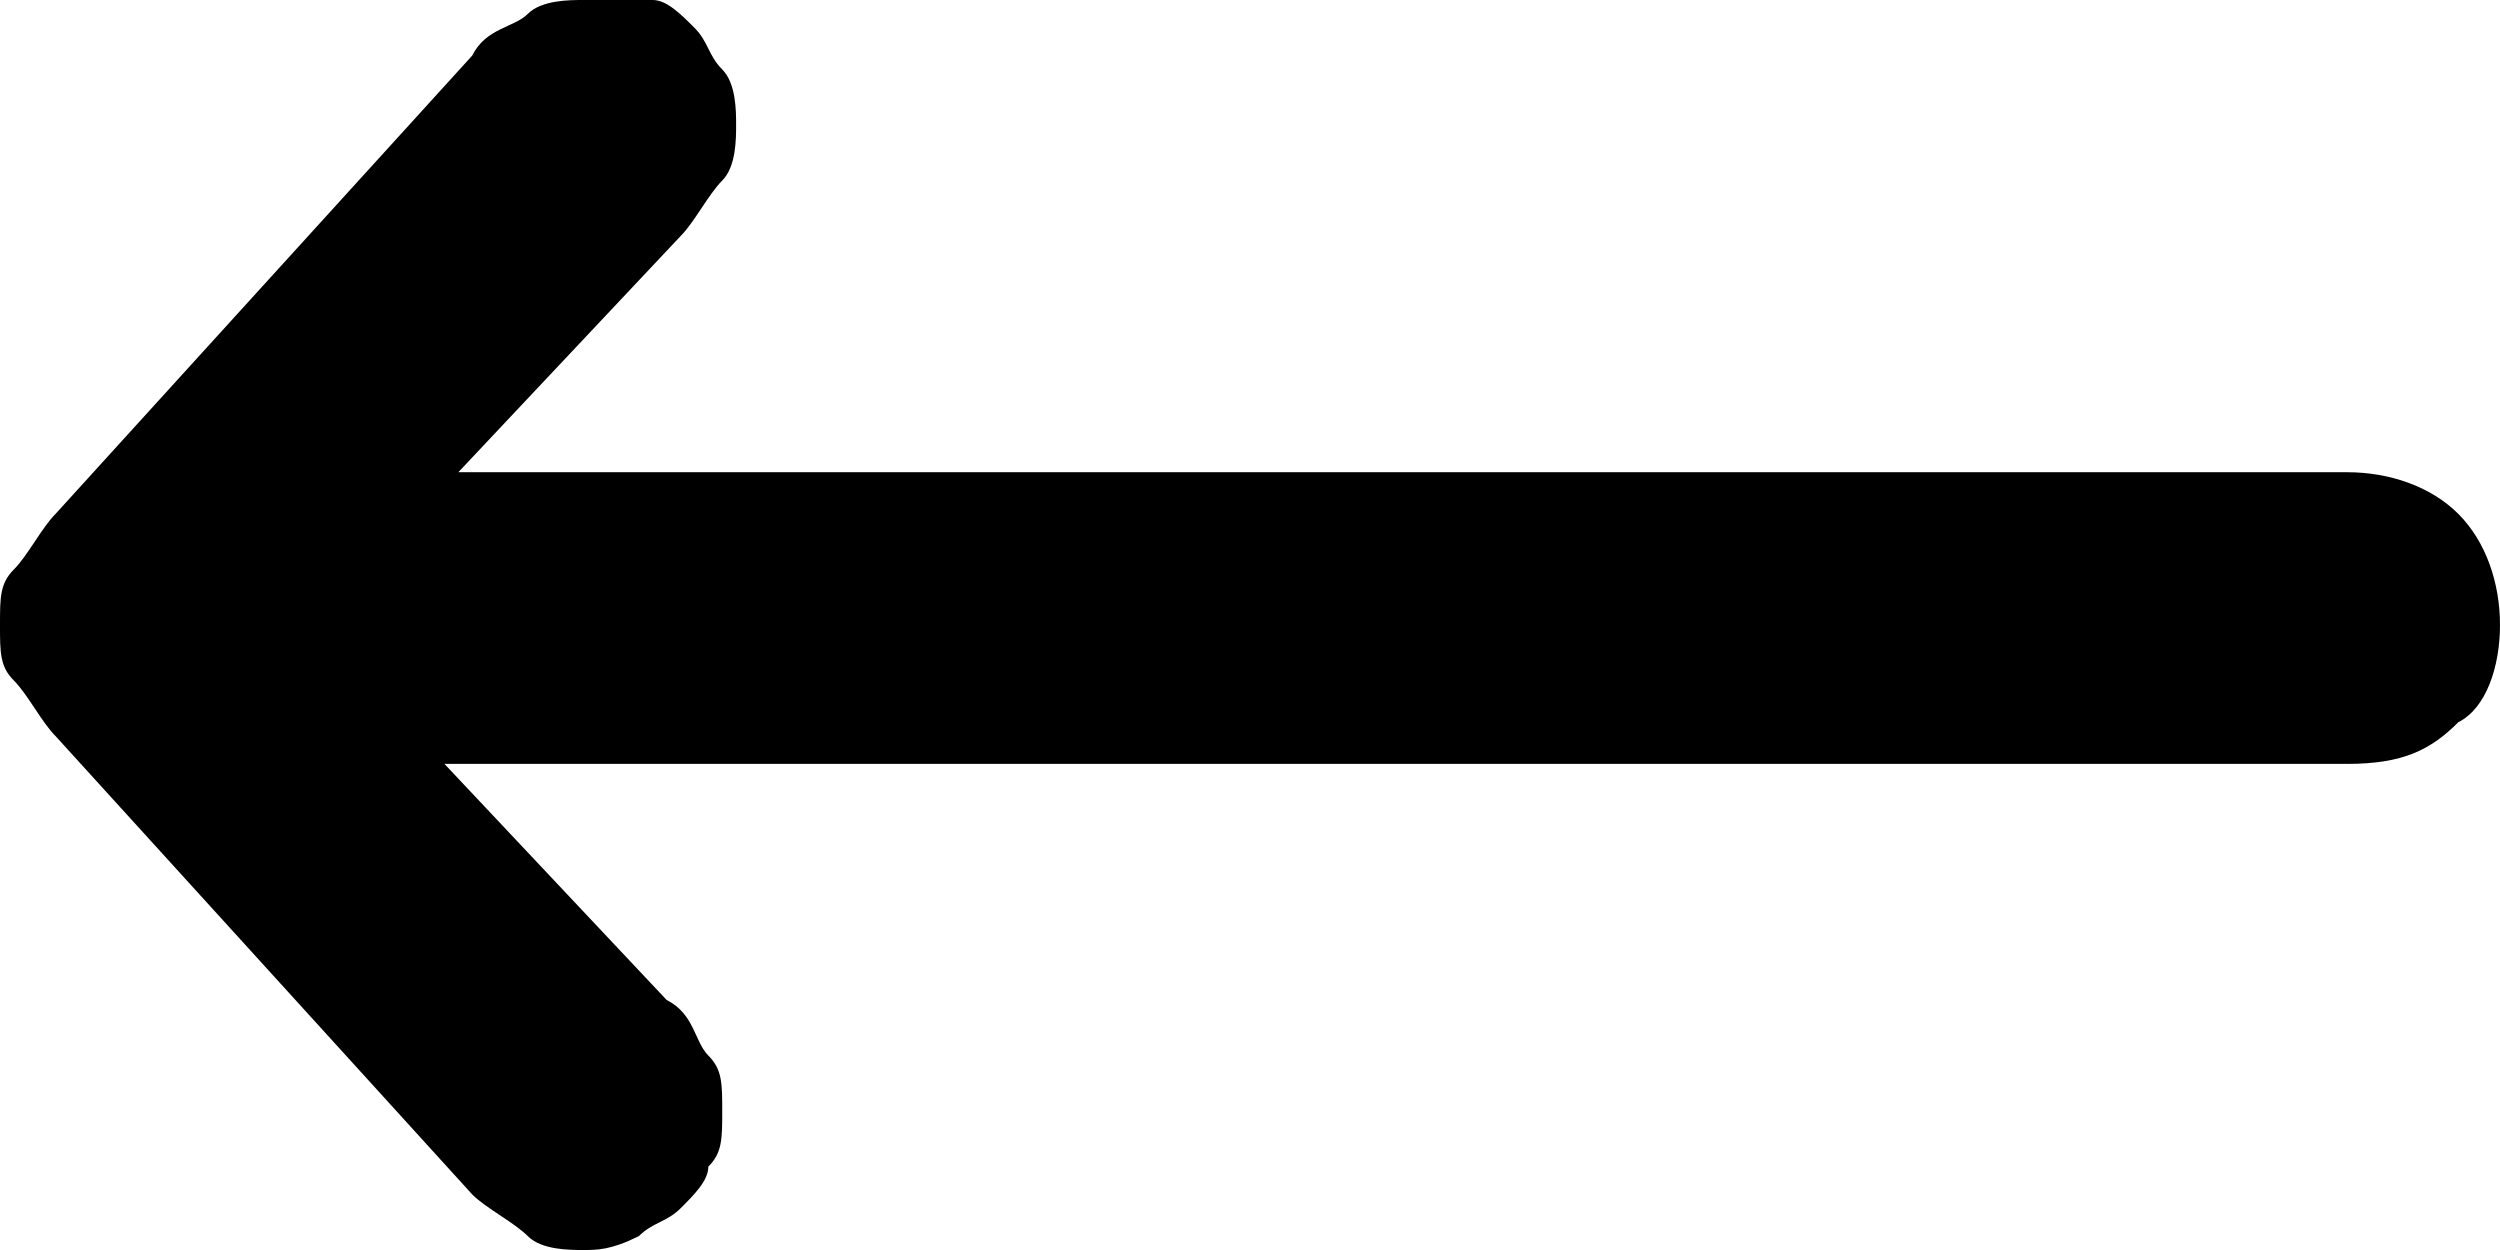 <?xml version="1.0" encoding="utf-8"?>
<!-- Generator: Adobe Illustrator 21.0.0, SVG Export Plug-In . SVG Version: 6.00 Build 0)  -->
<svg version="1.1" id="圖層_1" xmlns="http://www.w3.org/2000/svg" xmlns:xlink="http://www.w3.org/1999/xlink" x="0px" y="0px"
	 viewBox="0 0 18 9" style="enable-background:new 0 0 18 9;" xml:space="preserve">
<path d="M0.4,5.3C0.3,5.2,0.2,5,0.1,4.9S0,4.7,0,4.5s0-0.3,0.1-0.4C0.2,4,0.3,3.8,0.4,3.7l3-3.3c0.1-0.2,0.3-0.2,0.4-0.3
	C3.9,0,4.1,0,4.2,0c0.2,0,0.3,0,0.5,0C4.8,0,4.9,0.1,5,0.2c0.1,0.1,0.1,0.2,0.2,0.3s0.1,0.3,0.1,0.4c0,0.1,0,0.3-0.1,0.4
	S5,1.6,4.9,1.7L3.3,3.4h13.6c0.3,0,0.6,0.1,0.8,0.3C17.9,3.9,18,4.2,18,4.5s-0.1,0.6-0.3,0.7c-0.2,0.2-0.4,0.3-0.8,0.3H3.2l1.6,1.7
	C5,7.3,5,7.5,5.1,7.6S5.2,7.8,5.2,8c0,0.2,0,0.3-0.1,0.4c0,0.1-0.1,0.2-0.2,0.3C4.8,8.8,4.7,8.8,4.6,8.9C4.4,9,4.3,9,4.2,9
	C4.1,9,3.9,9,3.8,8.9C3.7,8.8,3.5,8.7,3.4,8.6L0.4,5.3z"/>
</svg>

